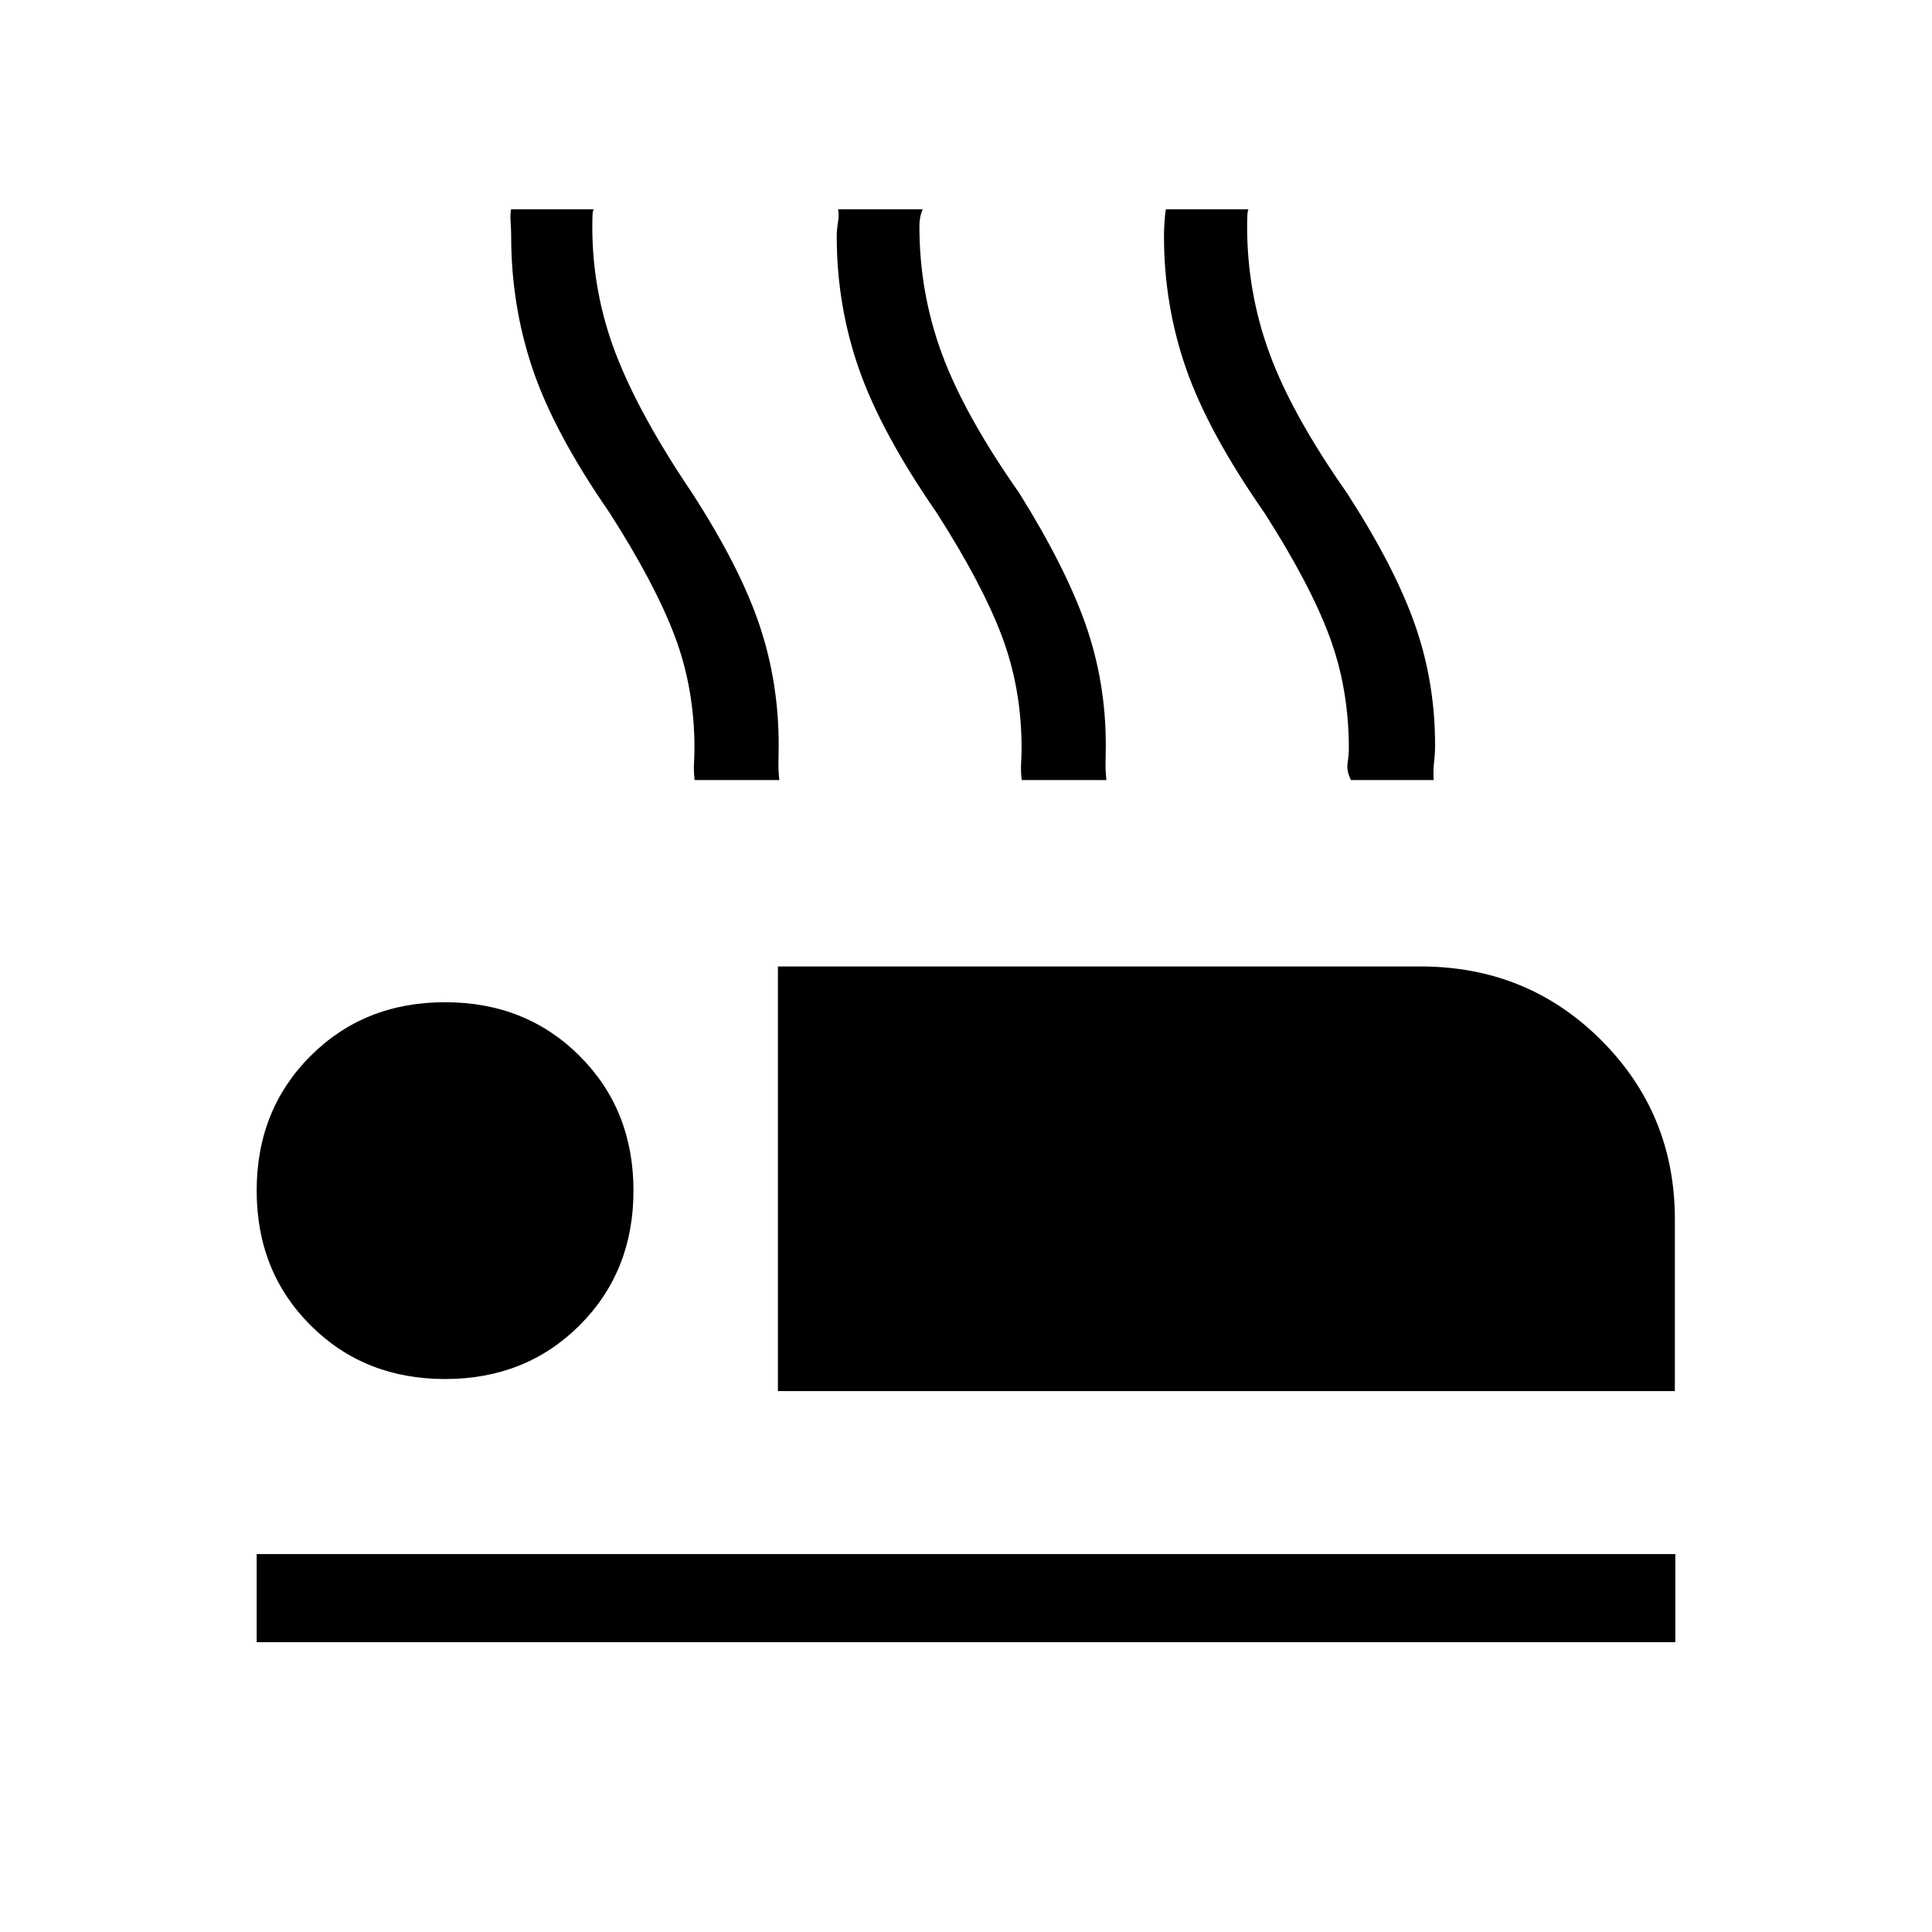 <svg xmlns="http://www.w3.org/2000/svg" height="48" viewBox="0 -960 960 960" width="48"><path d="M386.54-268.77v-211h319.31q53.15 0 89.77 36.62 36.61 36.61 36.61 89v85.38H386.54ZM127.54-144v-43.77h704.92V-144H127.54Zm93.61-130.77q-40.15 0-66.88-26.73-26.73-26.73-26.73-66.88 0-40.16 26.73-66.89Q181-462 221.15-462q40.16 0 66.89 26.73 26.73 26.73 26.73 66.89 0 40.15-26.73 66.88-26.73 26.73-66.89 26.73Zm124-297.61q-.53-4.39-.3-8.54.23-4.16.23-7.31 0-29.85-9.89-55.92-9.88-26.08-32.42-61.23-27.54-39.85-38.15-71.39Q254-808.31 254-842.54q0-3.38-.27-7-.27-3.61.19-6.46H295q-.46.62-.58 3-.11 2.38-.11 5.54 0 32.84 11.65 63.19 11.66 30.35 37.96 69.27 23.77 36.85 33.39 65.38 9.61 28.54 9.61 59.77 0 4.39-.11 8.5-.12 4.12.42 8.97h-42.08Zm162.54 0q-.54-4.39-.31-8.54.24-4.16.24-7.31 0-29.85-9.89-55.92-9.88-26.08-32.42-61.23-27.54-39.85-38.54-71.39t-11-65.77q0-3.38.61-7 .62-3.61.08-6.46h42.08q-.46.62-1.08 3-.61 2.38-.61 5.54 0 32.84 11.15 63.19 11.15 30.35 38.46 69.27 23 36.85 33 65.38 10 28.54 10 59.77 0 4.39-.11 8.5-.12 4.12.42 8.97h-42.08Zm163.62 0q-2.31-4.39-1.69-8.54.61-4.16.61-7.31 0-29.85-9.77-55.92-9.77-26.08-32.31-61.23-27.77-39.85-38.77-71.39-11-31.54-11-65.77 0-3.38.24-7 .23-3.61.69-6.46h41.07q-.46.62-.57 3-.12 2.38-.12 5.54 0 32.84 11.16 63.19Q642-753.92 669.31-715q23.77 36.85 33.77 65.38 10 28.54 10 59.77 0 4.39-.5 8.5-.5 4.12-.2 8.97h-41.07Z"/></svg>
